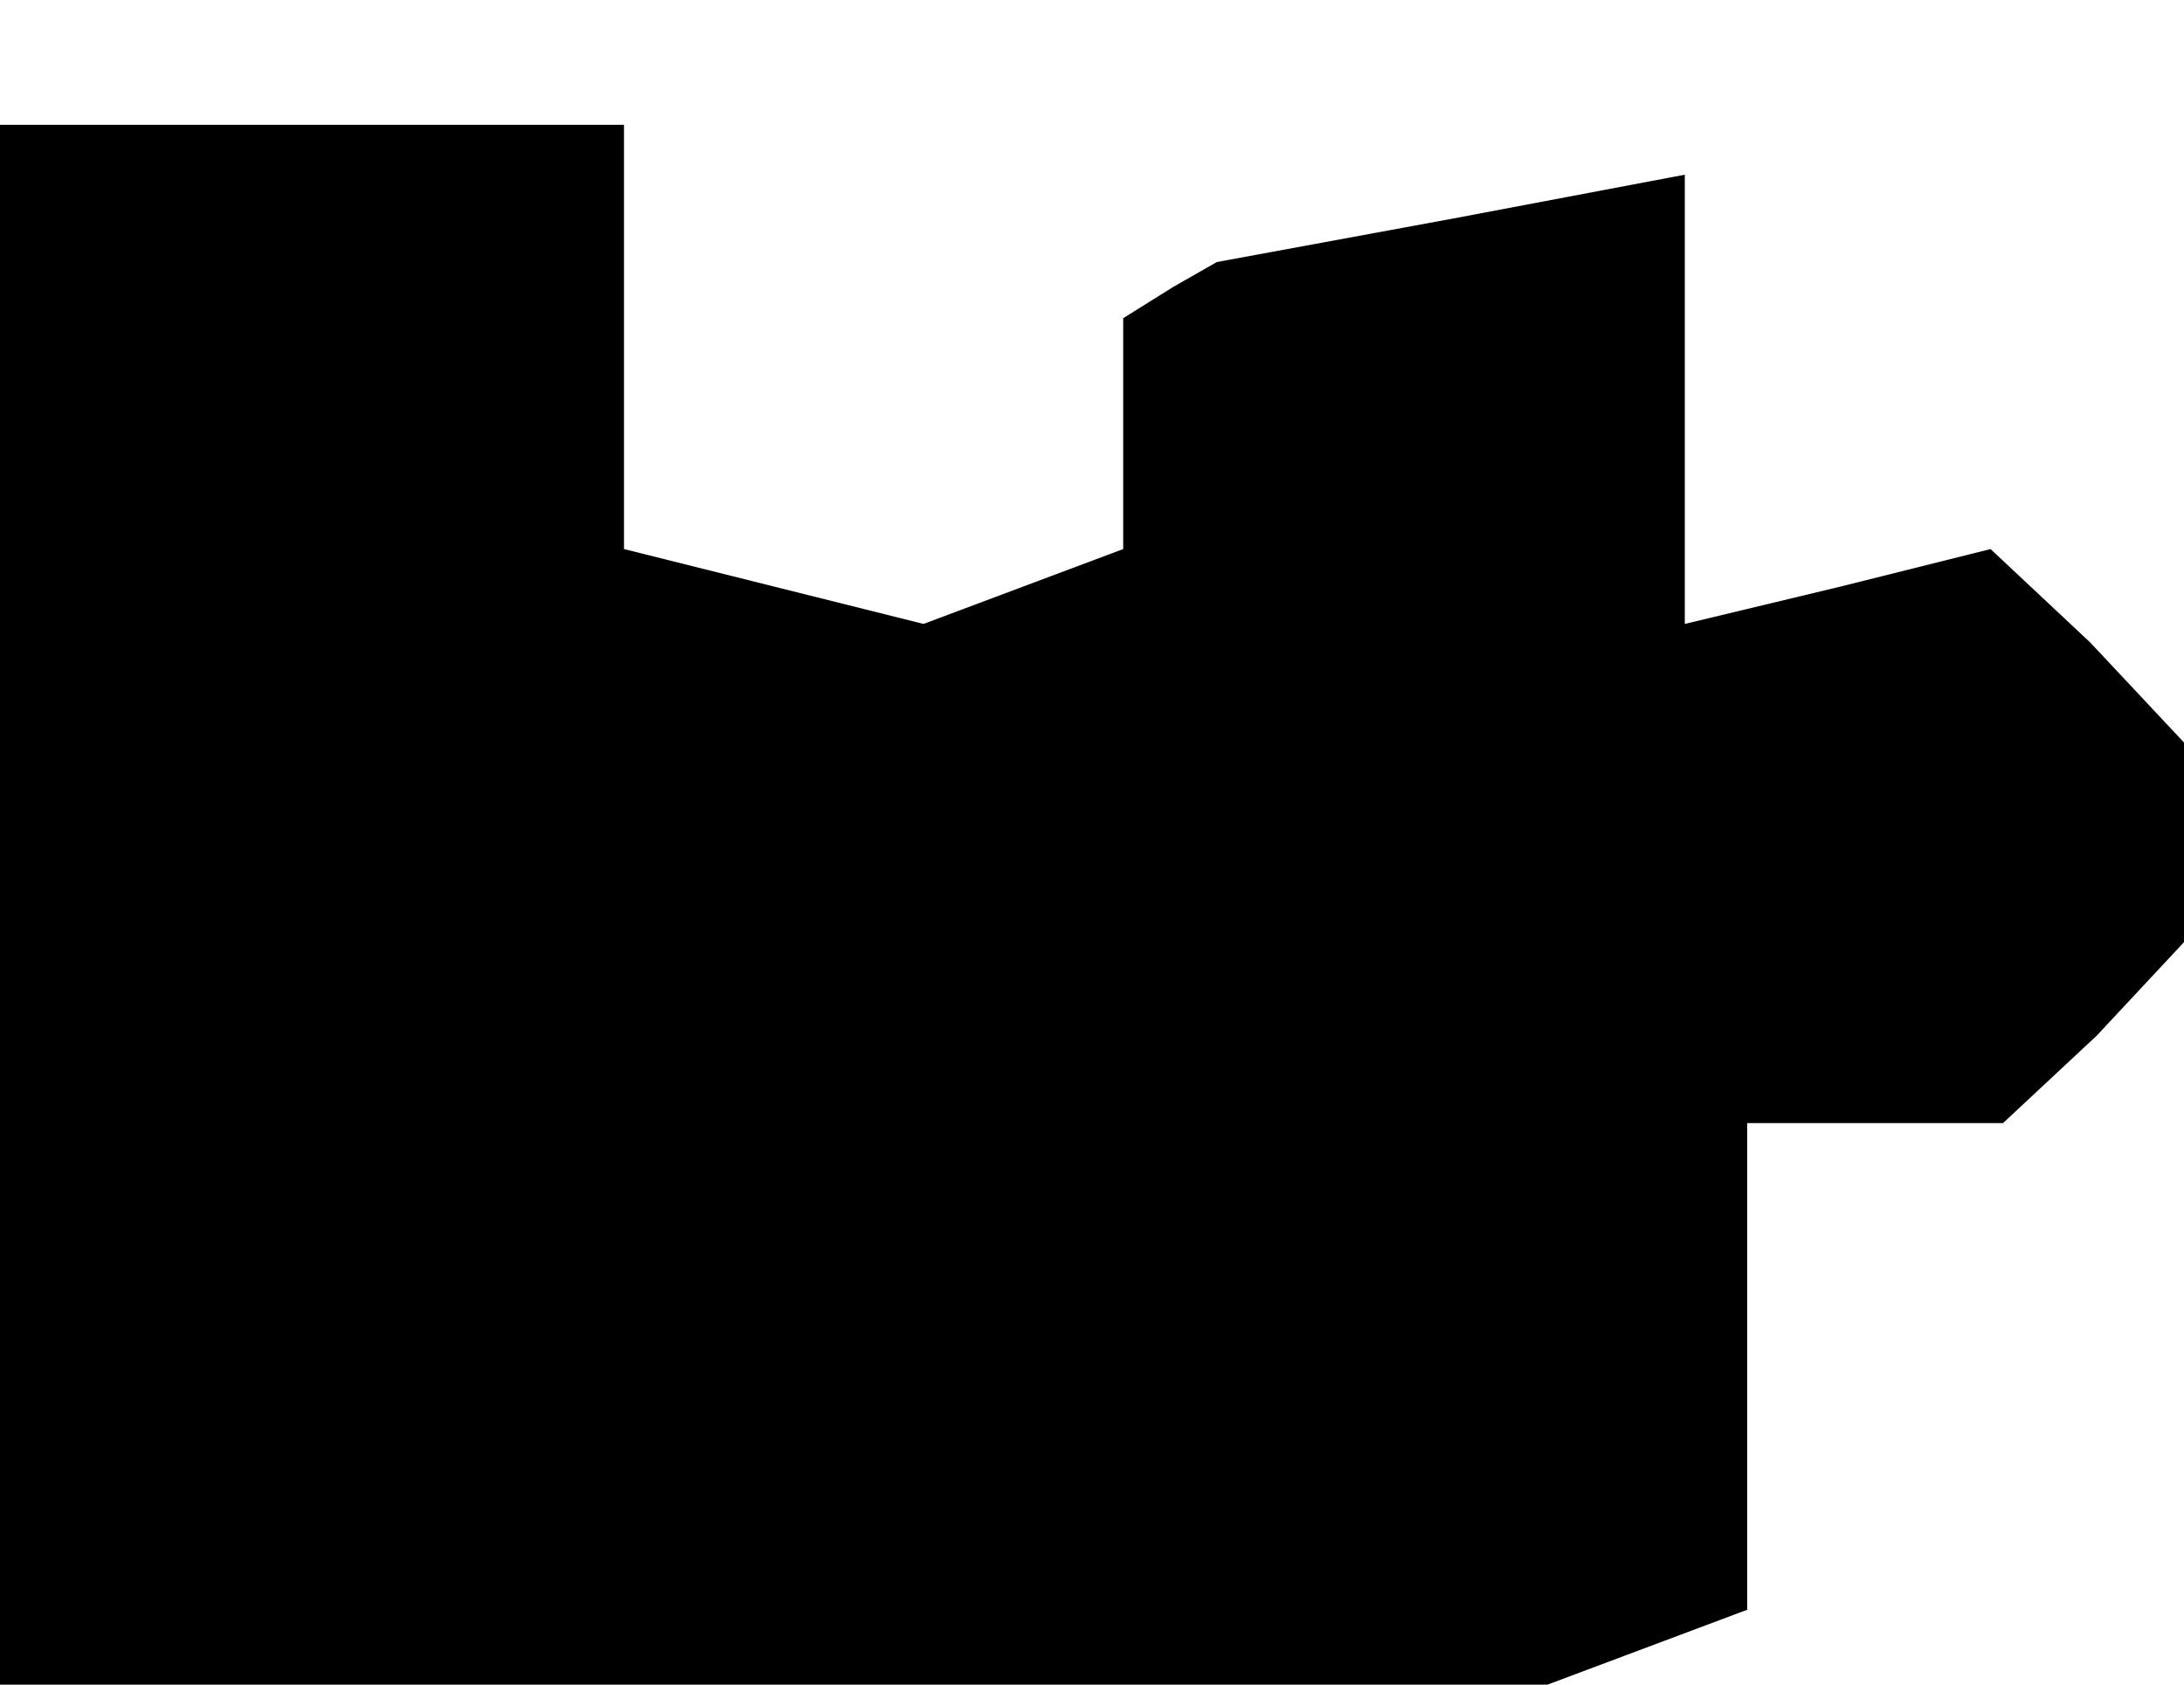 <?xml version="1.0" standalone="no"?>
<!DOCTYPE svg PUBLIC "-//W3C//DTD SVG 20010904//EN"
 "http://www.w3.org/TR/2001/REC-SVG-20010904/DTD/svg10.dtd">
<svg version="1.0" xmlns="http://www.w3.org/2000/svg"
 width="35pt" height="27pt" viewBox="0 0 35 27"
 preserveAspectRatio="xMidYMid meet">
<g transform="translate(0,27) scale(0.1,-0.1)"
fill="#000000" stroke="none">
<path d="M0 125 l0 -125 124 0 124 0 16 6 16 6 0 39 0 39 21 0 20 0 15 14 14
15 0 16 0 16 -15 16 -16 15 -24 -6 -25 -6 0 36 0 36 -37 -7 -38 -7 -7 -4 -8
-5 0 -19 0 -18 -16 -6 -16 -6 -24 6 -24 6 0 34 0 34 -50 0 -50 0 0 -125z"/>
</g>
</svg>
